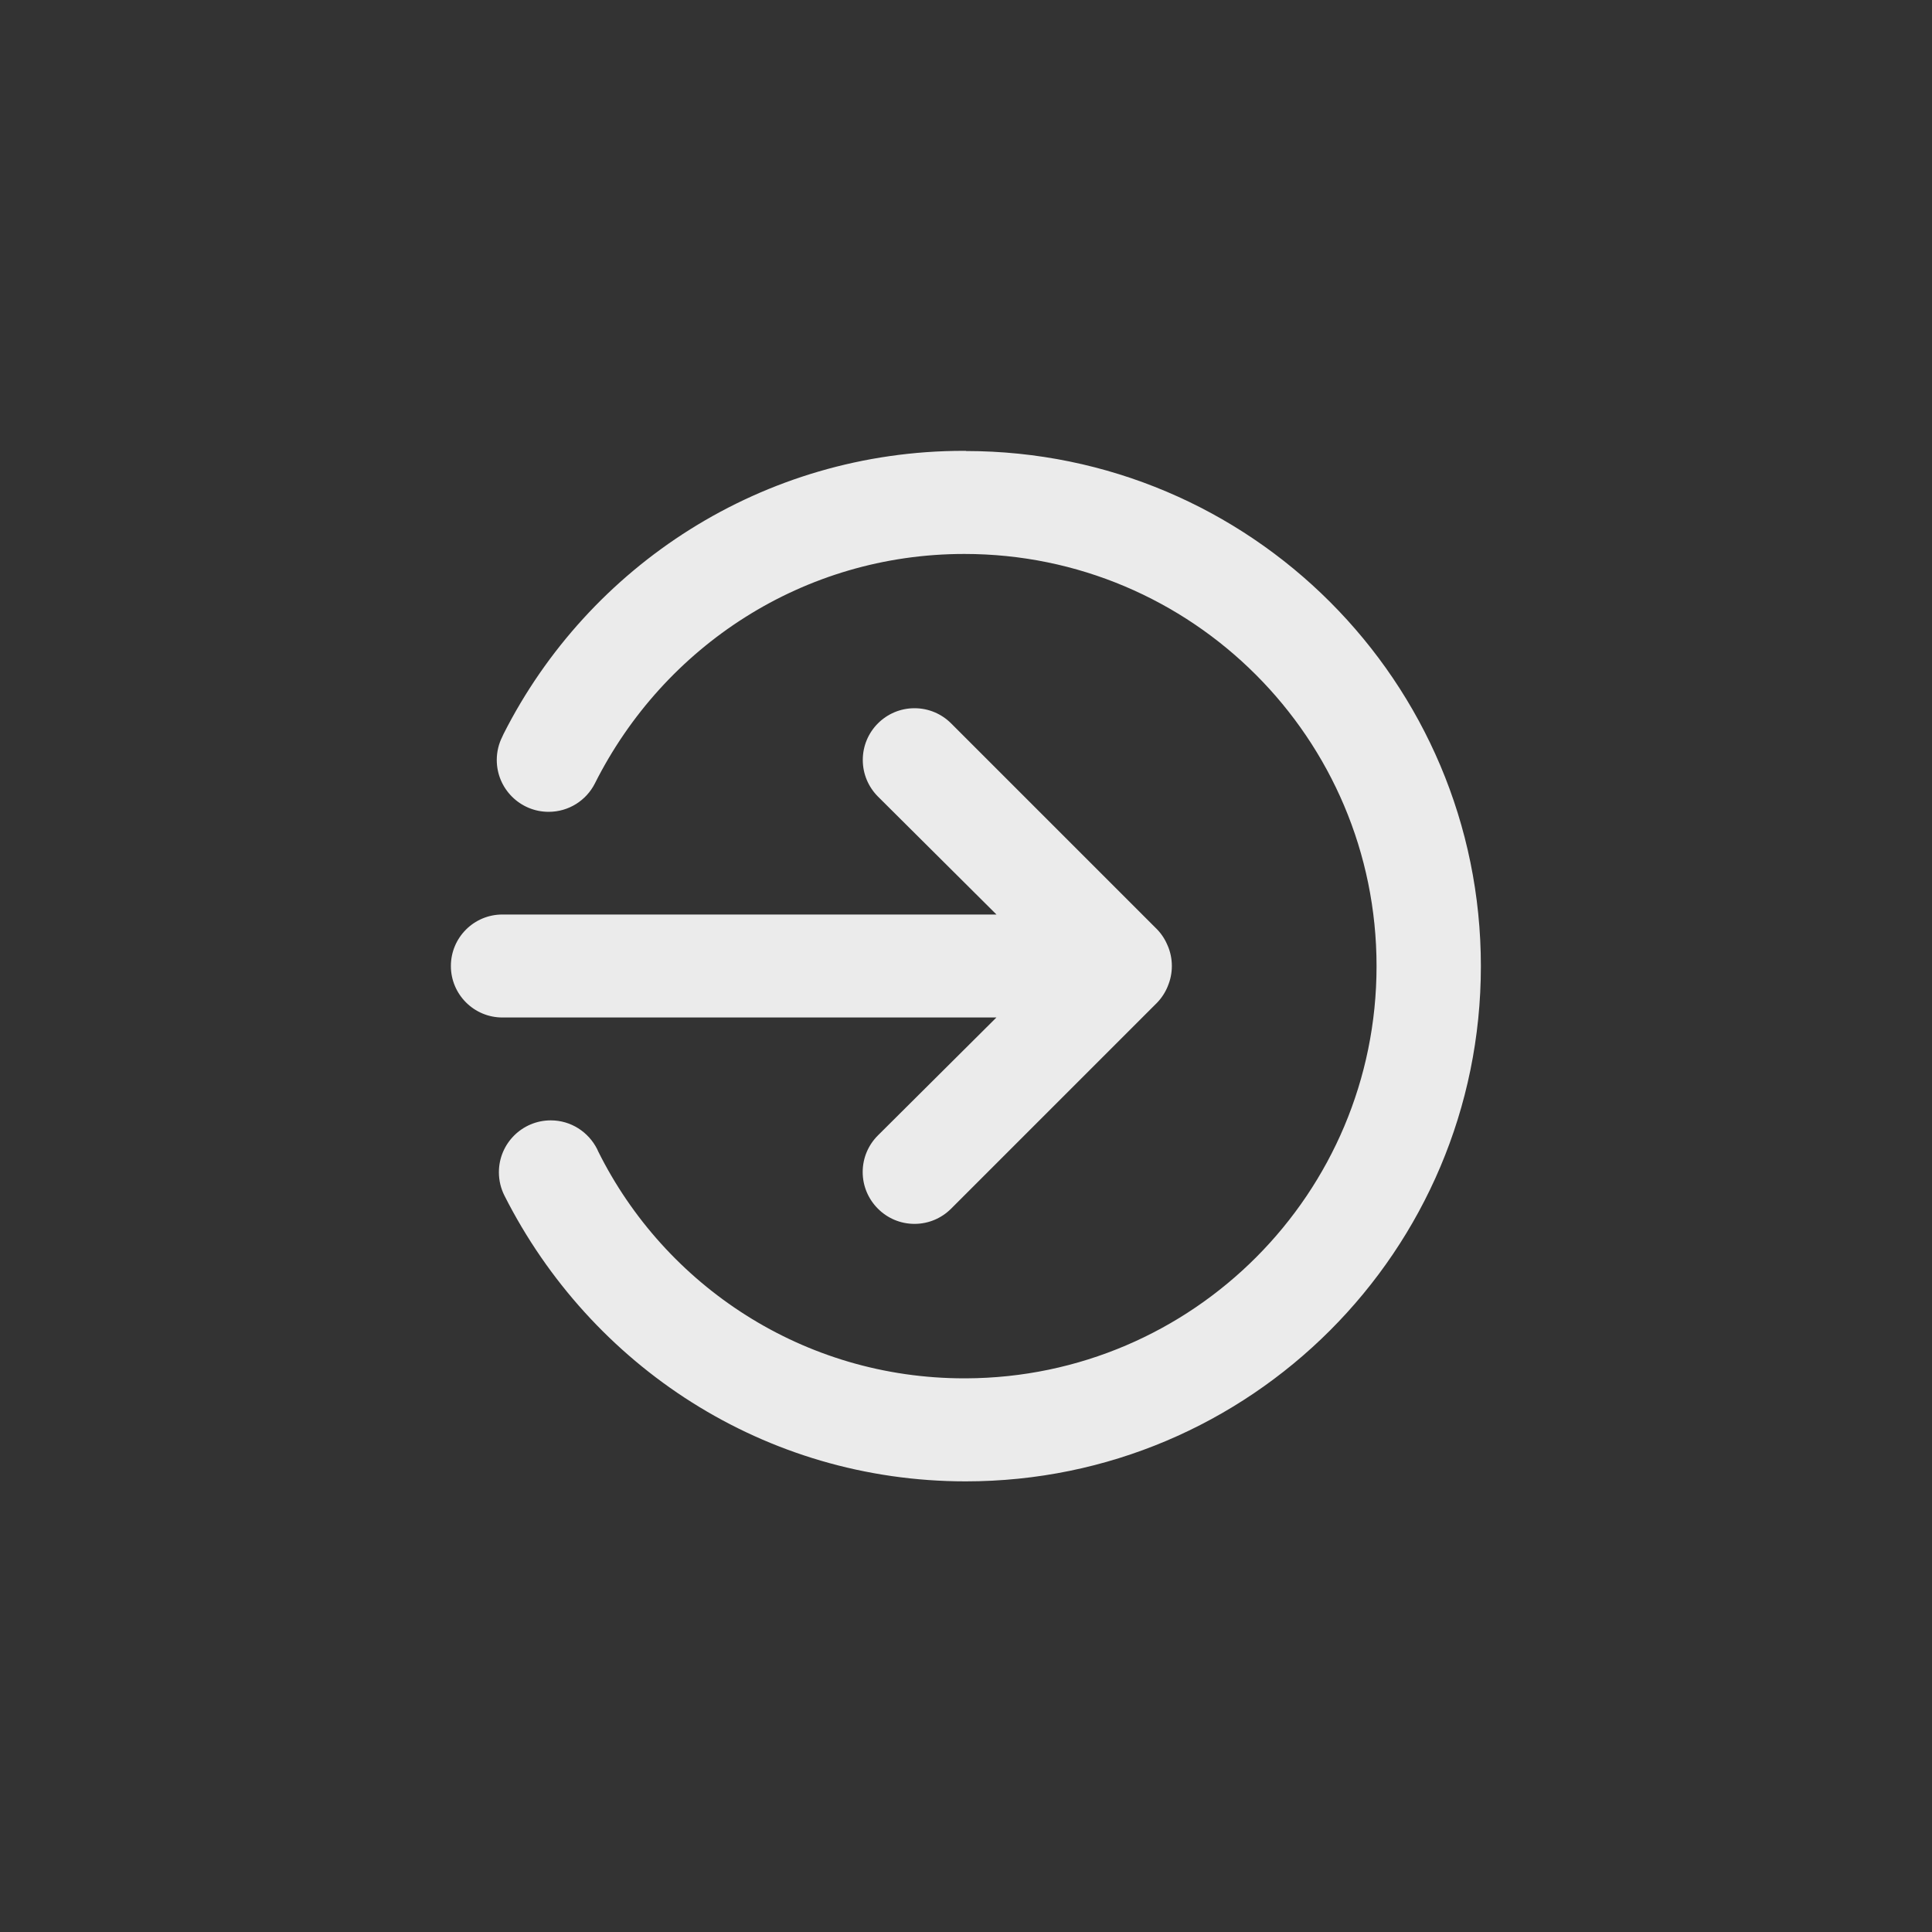 <!-- Generated by IcoMoon.io -->
<svg version="1.1" xmlns="http://www.w3.org/2000/svg" width="40" height="40" viewBox="0 0 40 40">
<rect x="0" y="0" width="40" height="40" fill="#333333" stroke="none"/>
<title>ul-sign-out-alt</title>
<path fill="#ebebeb" d="M20.63 21.066l-2.454 2.442c-0.195 0.194-0.315 0.462-0.315 0.758s0.121 0.564 0.315 0.758v0c0.194 0.195 0.462 0.315 0.758 0.315s0.564-0.121 0.758-0.315l4.266-4.266c0.094-0.098 0.17-0.215 0.222-0.345l0.002-0.007c0.050-0.12 0.080-0.259 0.080-0.406s-0.030-0.286-0.082-0.412l0.002 0.007c-0.054-0.137-0.13-0.254-0.224-0.352v0l-4.266-4.266c-0.194-0.194-0.462-0.314-0.758-0.314-0.591 0-1.071 0.479-1.071 1.071 0 0.296 0.12 0.563 0.314 0.758v0l2.454 2.442h-10.23c-0.589 0-1.066 0.478-1.066 1.066s0.478 1.066 1.066 1.066v0zM20 9.334c-0.014 0-0.031 0-0.048 0-4.162 0-7.766 2.383-9.525 5.859l-0.028 0.061c-0.071 0.14-0.114 0.305-0.114 0.48 0 0.593 0.481 1.074 1.074 1.074 0.418 0 0.78-0.238 0.957-0.587l0.003-0.006c1.427-2.835 4.314-4.746 7.647-4.746 4.713 0 8.534 3.821 8.534 8.534 0 4.702-3.802 8.514-8.498 8.534h-0.002c-0.011 0-0.024 0-0.037 0-3.321 0-6.194-1.914-7.578-4.698l-0.022-0.049c-0.18-0.354-0.542-0.594-0.96-0.594-0.593 0-1.074 0.481-1.074 1.074 0 0.175 0.042 0.34 0.116 0.486l-0.003-0.006c1.786 3.537 5.391 5.92 9.552 5.92 5.891 0 10.666-4.776 10.666-10.666s-4.773-10.664-10.662-10.666v0z"></path>
</svg>
